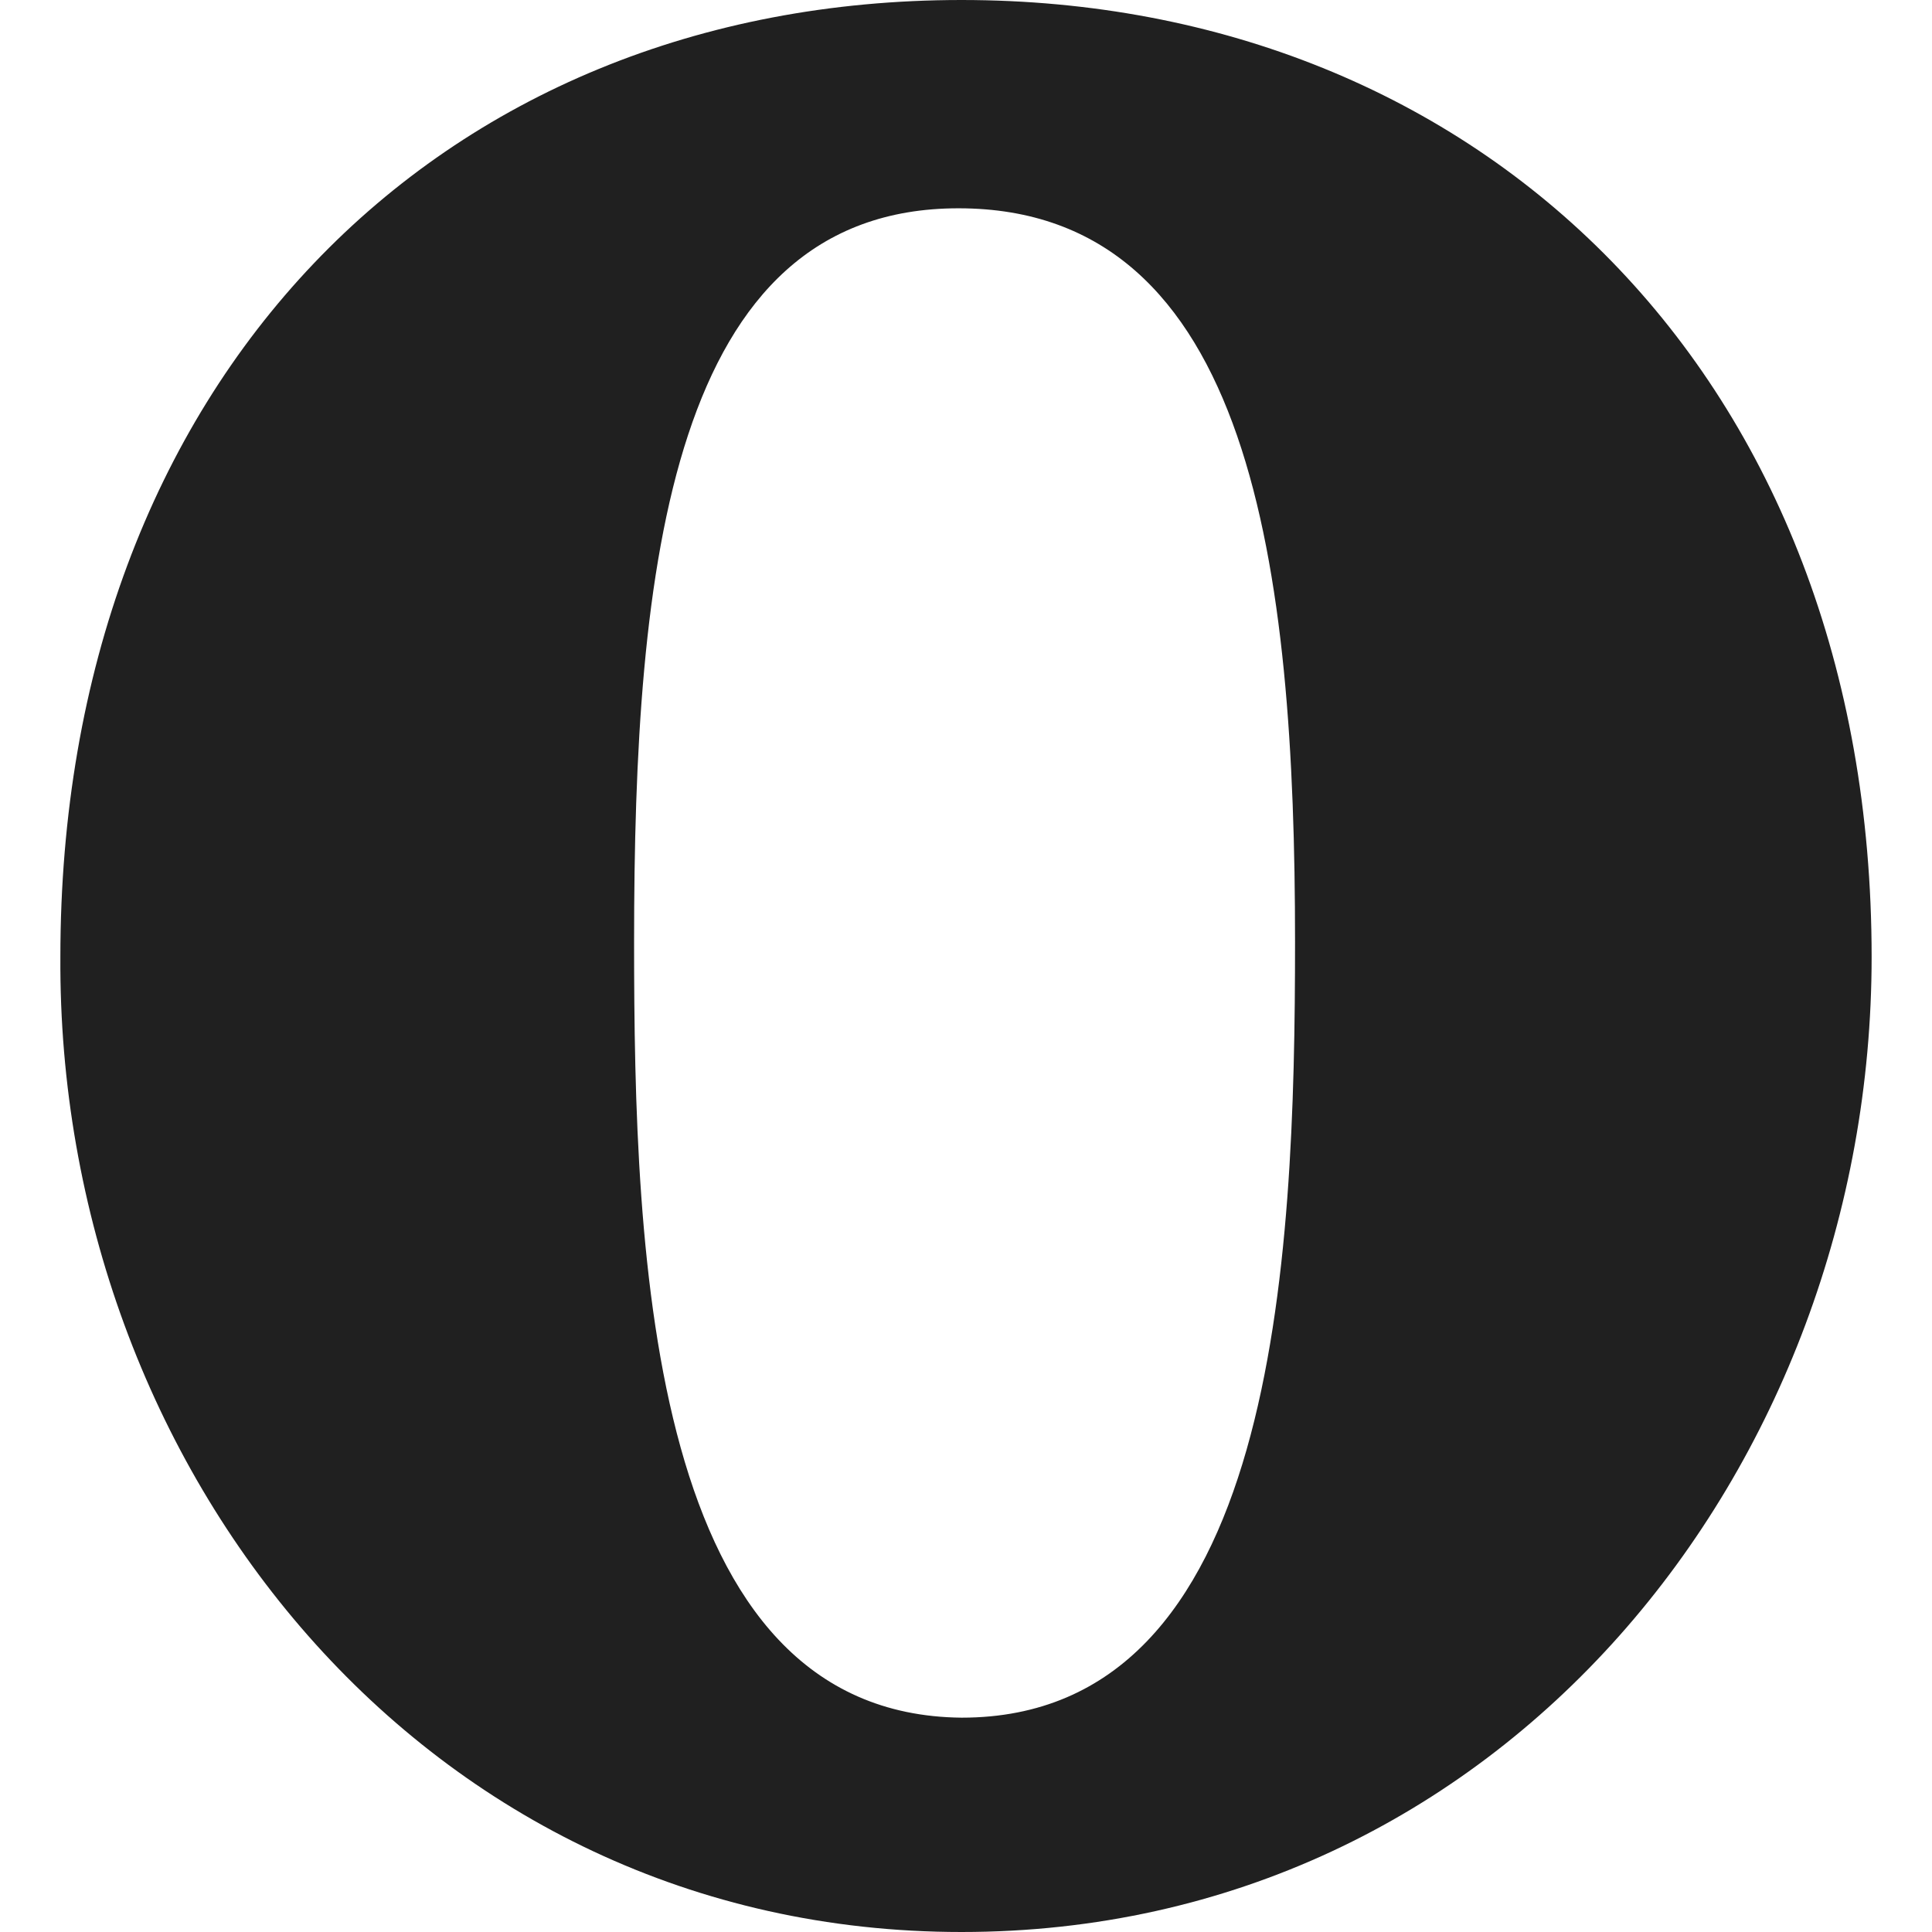 <svg xmlns="http://www.w3.org/2000/svg" viewBox="0 0 64 64" aria-labelledby="title" aria-describedby="desc"><path data-name="layer1" d="M31.851 0C14.438 0 2 12.7 2 31.7 1.9 48.6 14.04 64 31.851 64 49.761 64 62 48.6 62 31.7 62 12.5 49.065 0 31.851 0zM42.9 31.2c0 10.6-.6 25.7-11.045 25.7-10.355-.1-10.85-15.2-10.85-25.7 0-12.4 1.194-24.3 10.746-24.3C41.5 6.9 42.9 18.9 42.9 31.2z" fill="#202020"/></svg>
